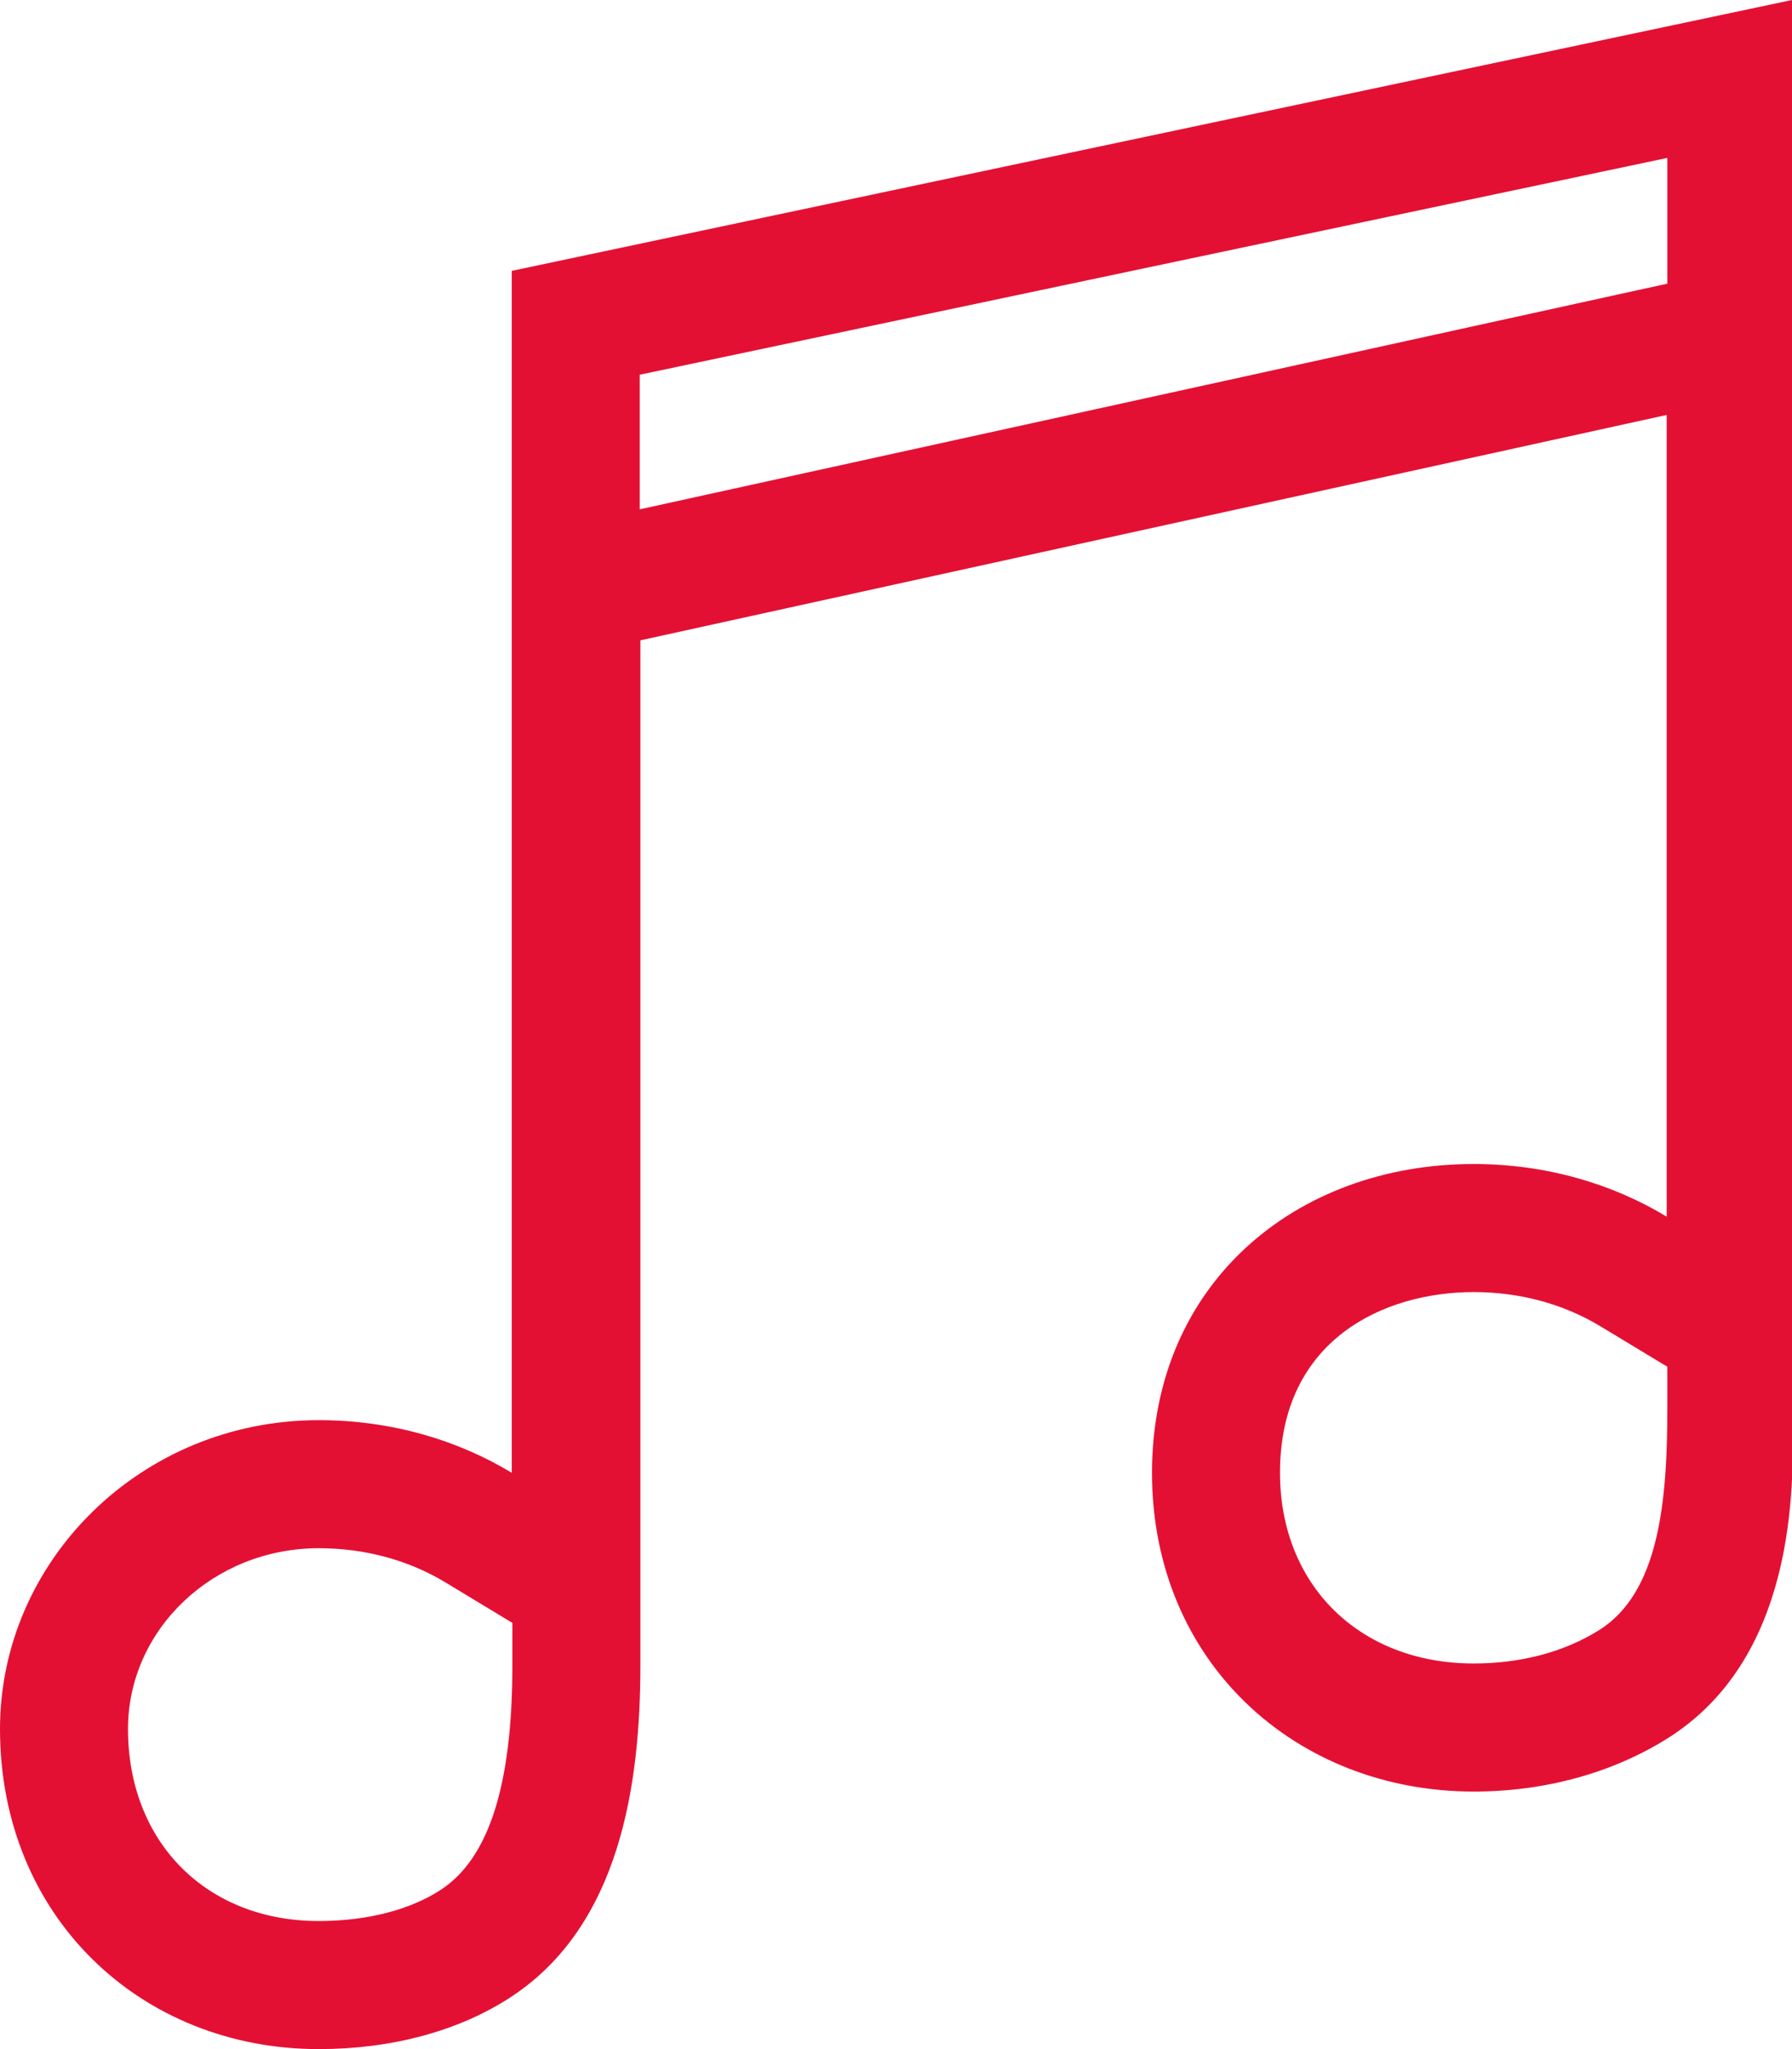 <?xml version="1.0" encoding="UTF-8" standalone="no"?>
<svg width="14px" height="16px" viewBox="0 0 14 16" version="1.1" xmlns="http://www.w3.org/2000/svg" xmlns:xlink="http://www.w3.org/1999/xlink" xmlns:sketch="http://www.bohemiancoding.com/sketch/ns">
    <!-- Generator: sketchtool 3.4 (375) - http://www.bohemiancoding.com/sketch -->
    <title>Fill 1</title>
    <desc>Created with sketchtool.</desc>
    <defs></defs>
    <g id="Style-Guide" stroke="none" stroke-width="1" fill="none" fill-rule="evenodd" sketch:type="MSPage">
        <g id="EI-Style-Guide" sketch:type="MSArtboardGroup" transform="translate(-779, -554)" fill="#E41034">
            <path d="M793,554 L782.998,556.115 L782.998,565.5 C782.577,565.245 782.058,565.089 781.49,565.089 C780.102,565.089 779,566.188 779,567.5 C779,568.969 780.102,570 781.49,570 C782.058,570 782.587,569.86 782.998,569.589 C783.843,569.031 784.003,567.938 784.003,567 L784.003,559 L792.021,557.24 L792.021,563.5 C791.6,563.245 791.081,563.089 790.513,563.089 C789.125,563.089 788,564.021 788,565.5 C788,566.979 789.125,567.989 790.513,567.989 C791.081,567.989 791.603,567.838 792.021,567.578 C793.016,566.958 793.026,565.656 793,565 L793,554 Z M781.49,566.089 C781.849,566.089 782.191,566.181 782.48,566.356 L783.003,566.672 L783.003,567 C783.003,567.934 782.821,568.507 782.447,568.754 C782.206,568.913 781.866,569 781.49,569 C780.612,569 780,568.383 780,567.5 C780,566.722 780.668,566.089 781.49,566.089 L781.49,566.089 Z M790.513,564.089 C790.872,564.089 791.214,564.181 791.503,564.356 L792.026,564.672 L792.026,565 C792.026,565.726 791.961,566.437 791.492,566.729 C791.219,566.9 790.88,566.989 790.513,566.989 C789.622,566.989 789,566.377 789,565.5 C789,564.458 789.815,564.089 790.513,564.089 L790.513,564.089 Z M792.026,555.233 L792.026,556.215 L791.806,556.263 L783.998,557.977 L783.998,556.926 L792.026,555.233 L792.026,555.233 Z" id="Fill-1" sketch:type="MSShapeGroup"></path>
        </g>
    </g>
</svg>